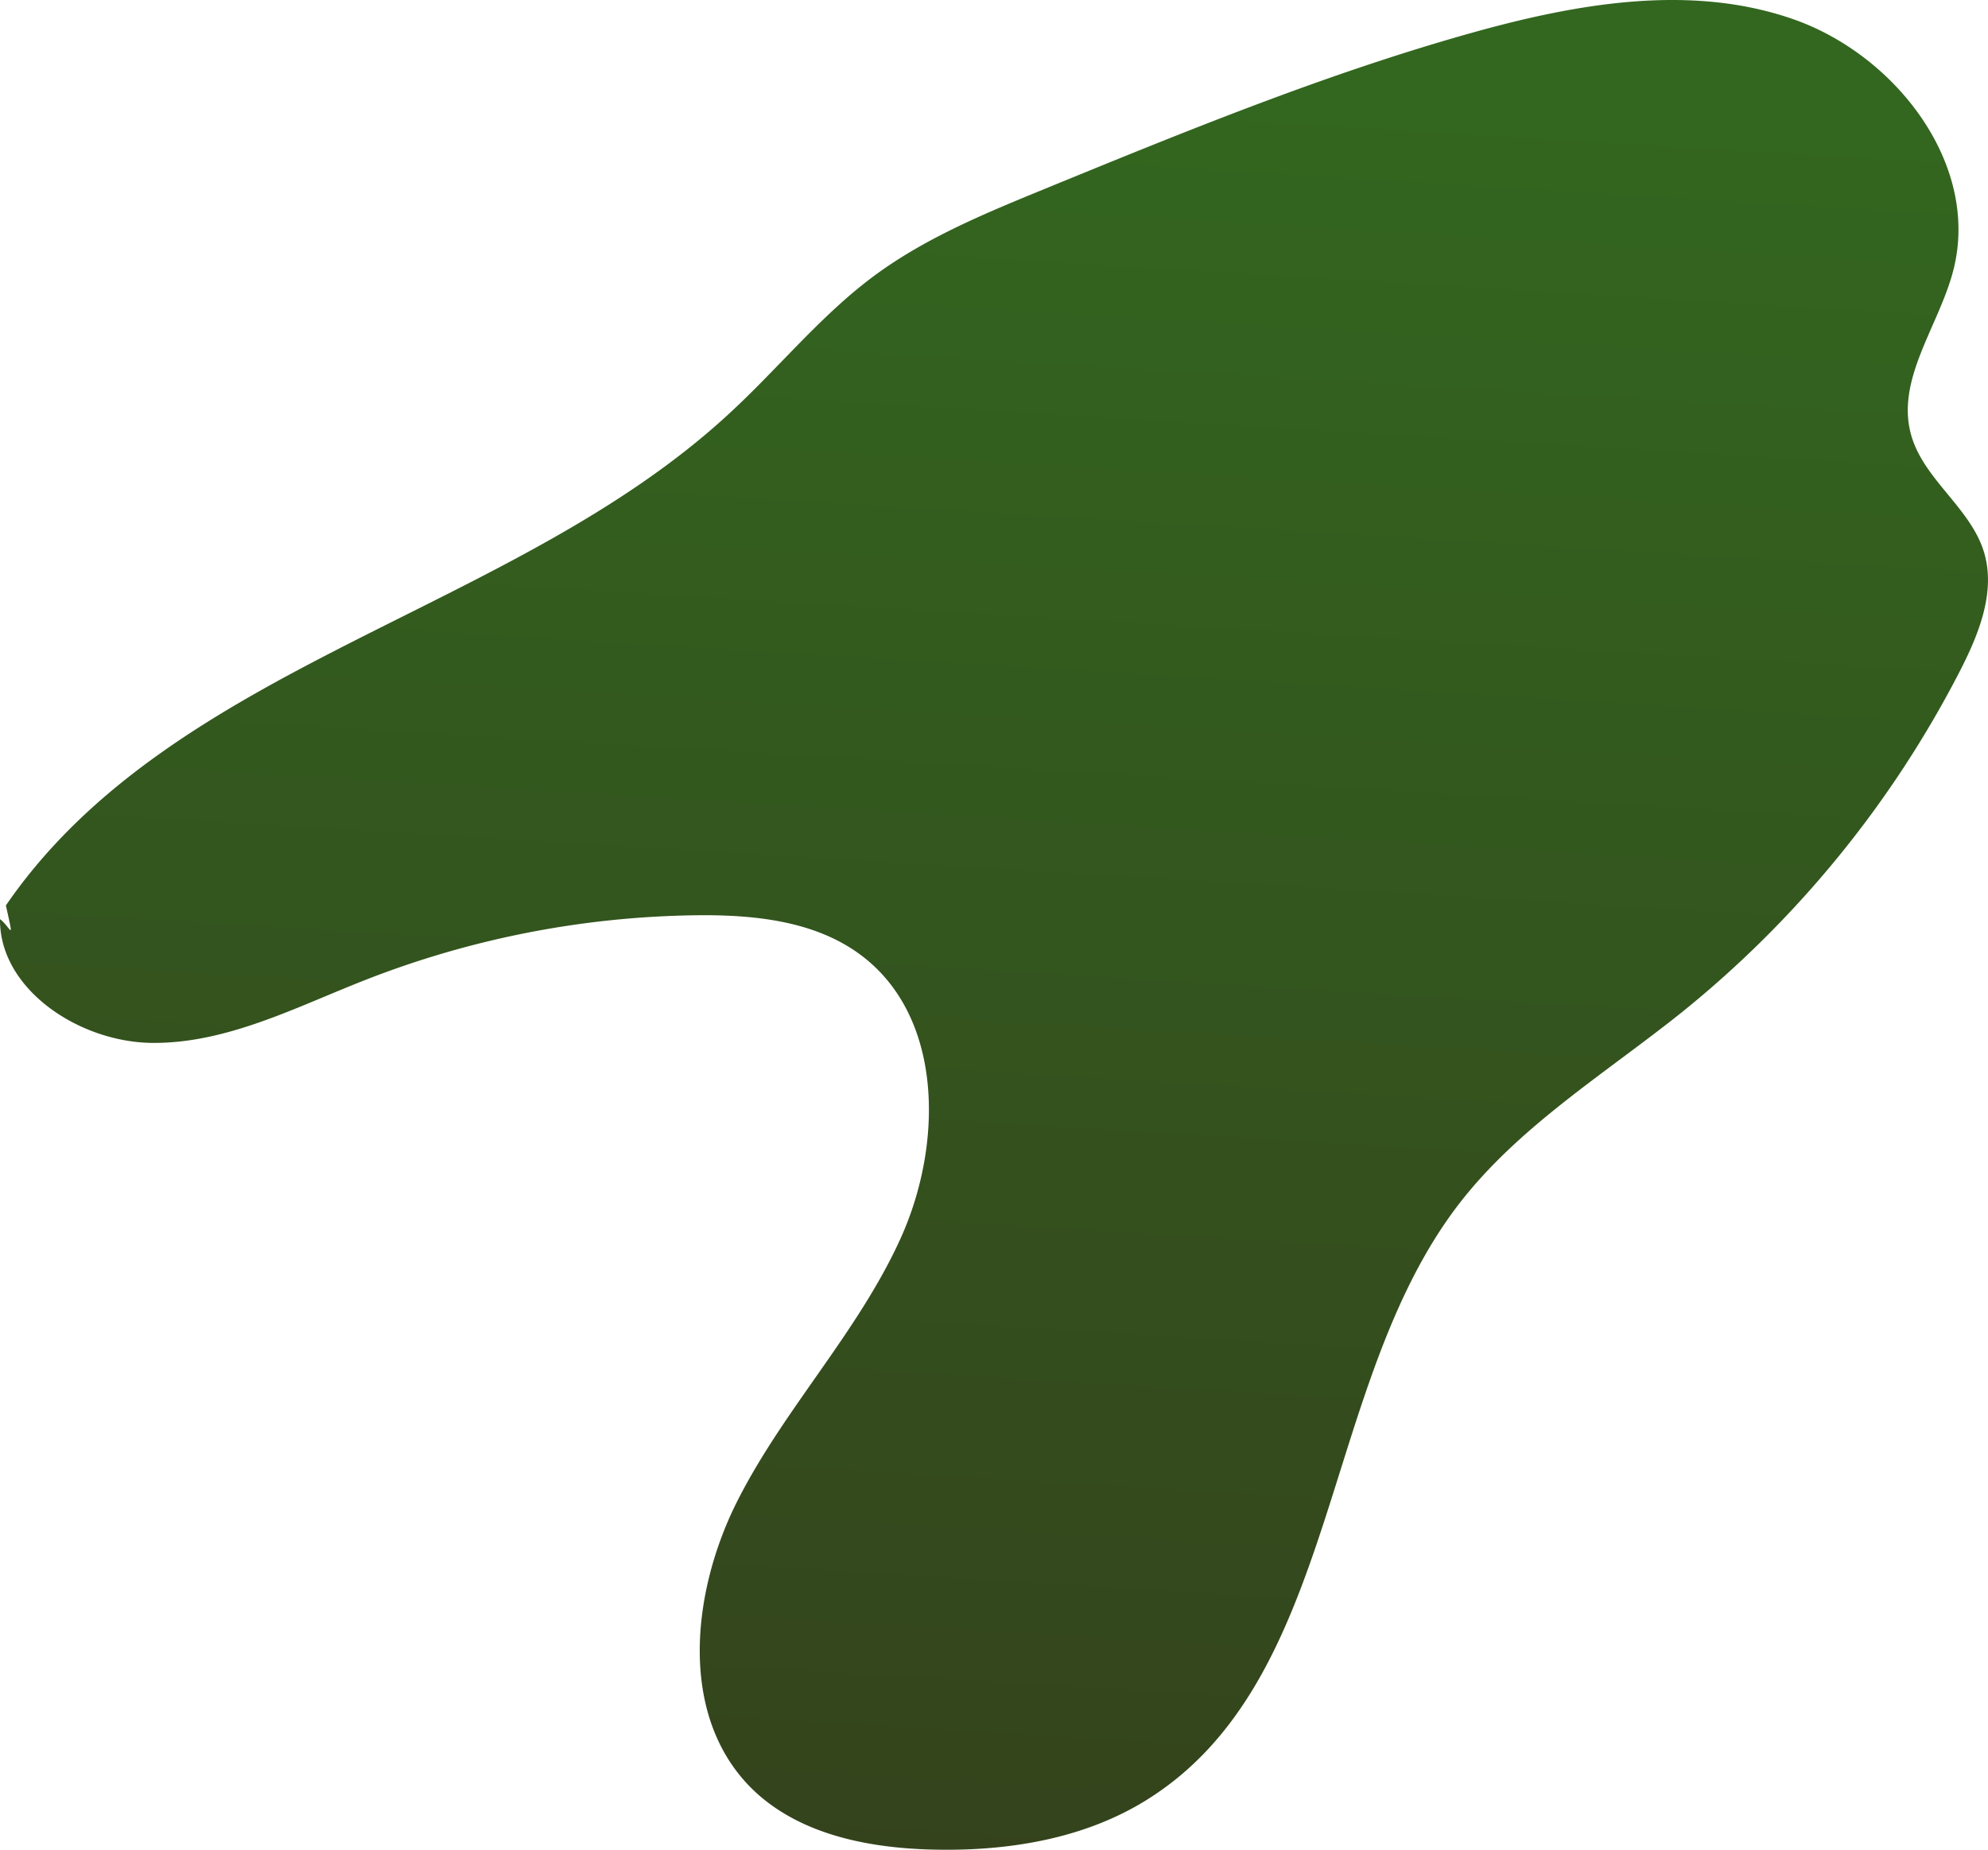 <svg xmlns="http://www.w3.org/2000/svg" xmlns:xlink="http://www.w3.org/1999/xlink" viewBox="0 0 226.27 210.59"><defs><style>.cls-1{fill:url(#linear-gradient);}</style><linearGradient id="linear-gradient" x1="118.05" y1="3.67" x2="104.54" y2="228.58" gradientUnits="userSpaceOnUse"><stop offset="0" stop-color="#33671f"/><stop offset="1" stop-color="#34401c"/></linearGradient></defs><g id="Layer_2" data-name="Layer 2"><g id="Plant"><path class="cls-1" d="M.67,103.08C19.59,75.51,58.33,69.84,82.91,47.16,88.54,42,93.39,35.91,99.55,31.36c5.8-4.28,12.55-7.06,19.22-9.8,16-6.55,32-13.12,48.59-17.78,12-3.37,25-5.69,36.73-1.6s21.38,16.64,18.21,28.68c-1.65,6.3-6.51,12.29-4.8,18.58,1.38,5.09,6.72,8.31,8.29,13.34,1.41,4.54-.55,9.39-2.72,13.62a120.92,120.92,0,0,1-31.62,38.82c-8.74,7-18.59,13-25.42,21.88-15.87,20.64-13.5,54.28-35.68,67.91-7.2,4.43-15.93,5.78-24.38,5.55-7.39-.2-15.22-1.8-20.46-7-8.29-8.27-6.84-22.35-1.53-32.79s13.7-19.13,18.53-29.8,4.89-25.13-4.46-32.19c-5.3-4-12.36-4.67-19-4.58a106.81,106.81,0,0,0-37.59,7.41c-7.81,3.07-15.58,7.14-24,7.12S-.08,112.61,0,104.64C1.26,105.6,1.66,107.52.67,103.08Z"/></g></g></svg>